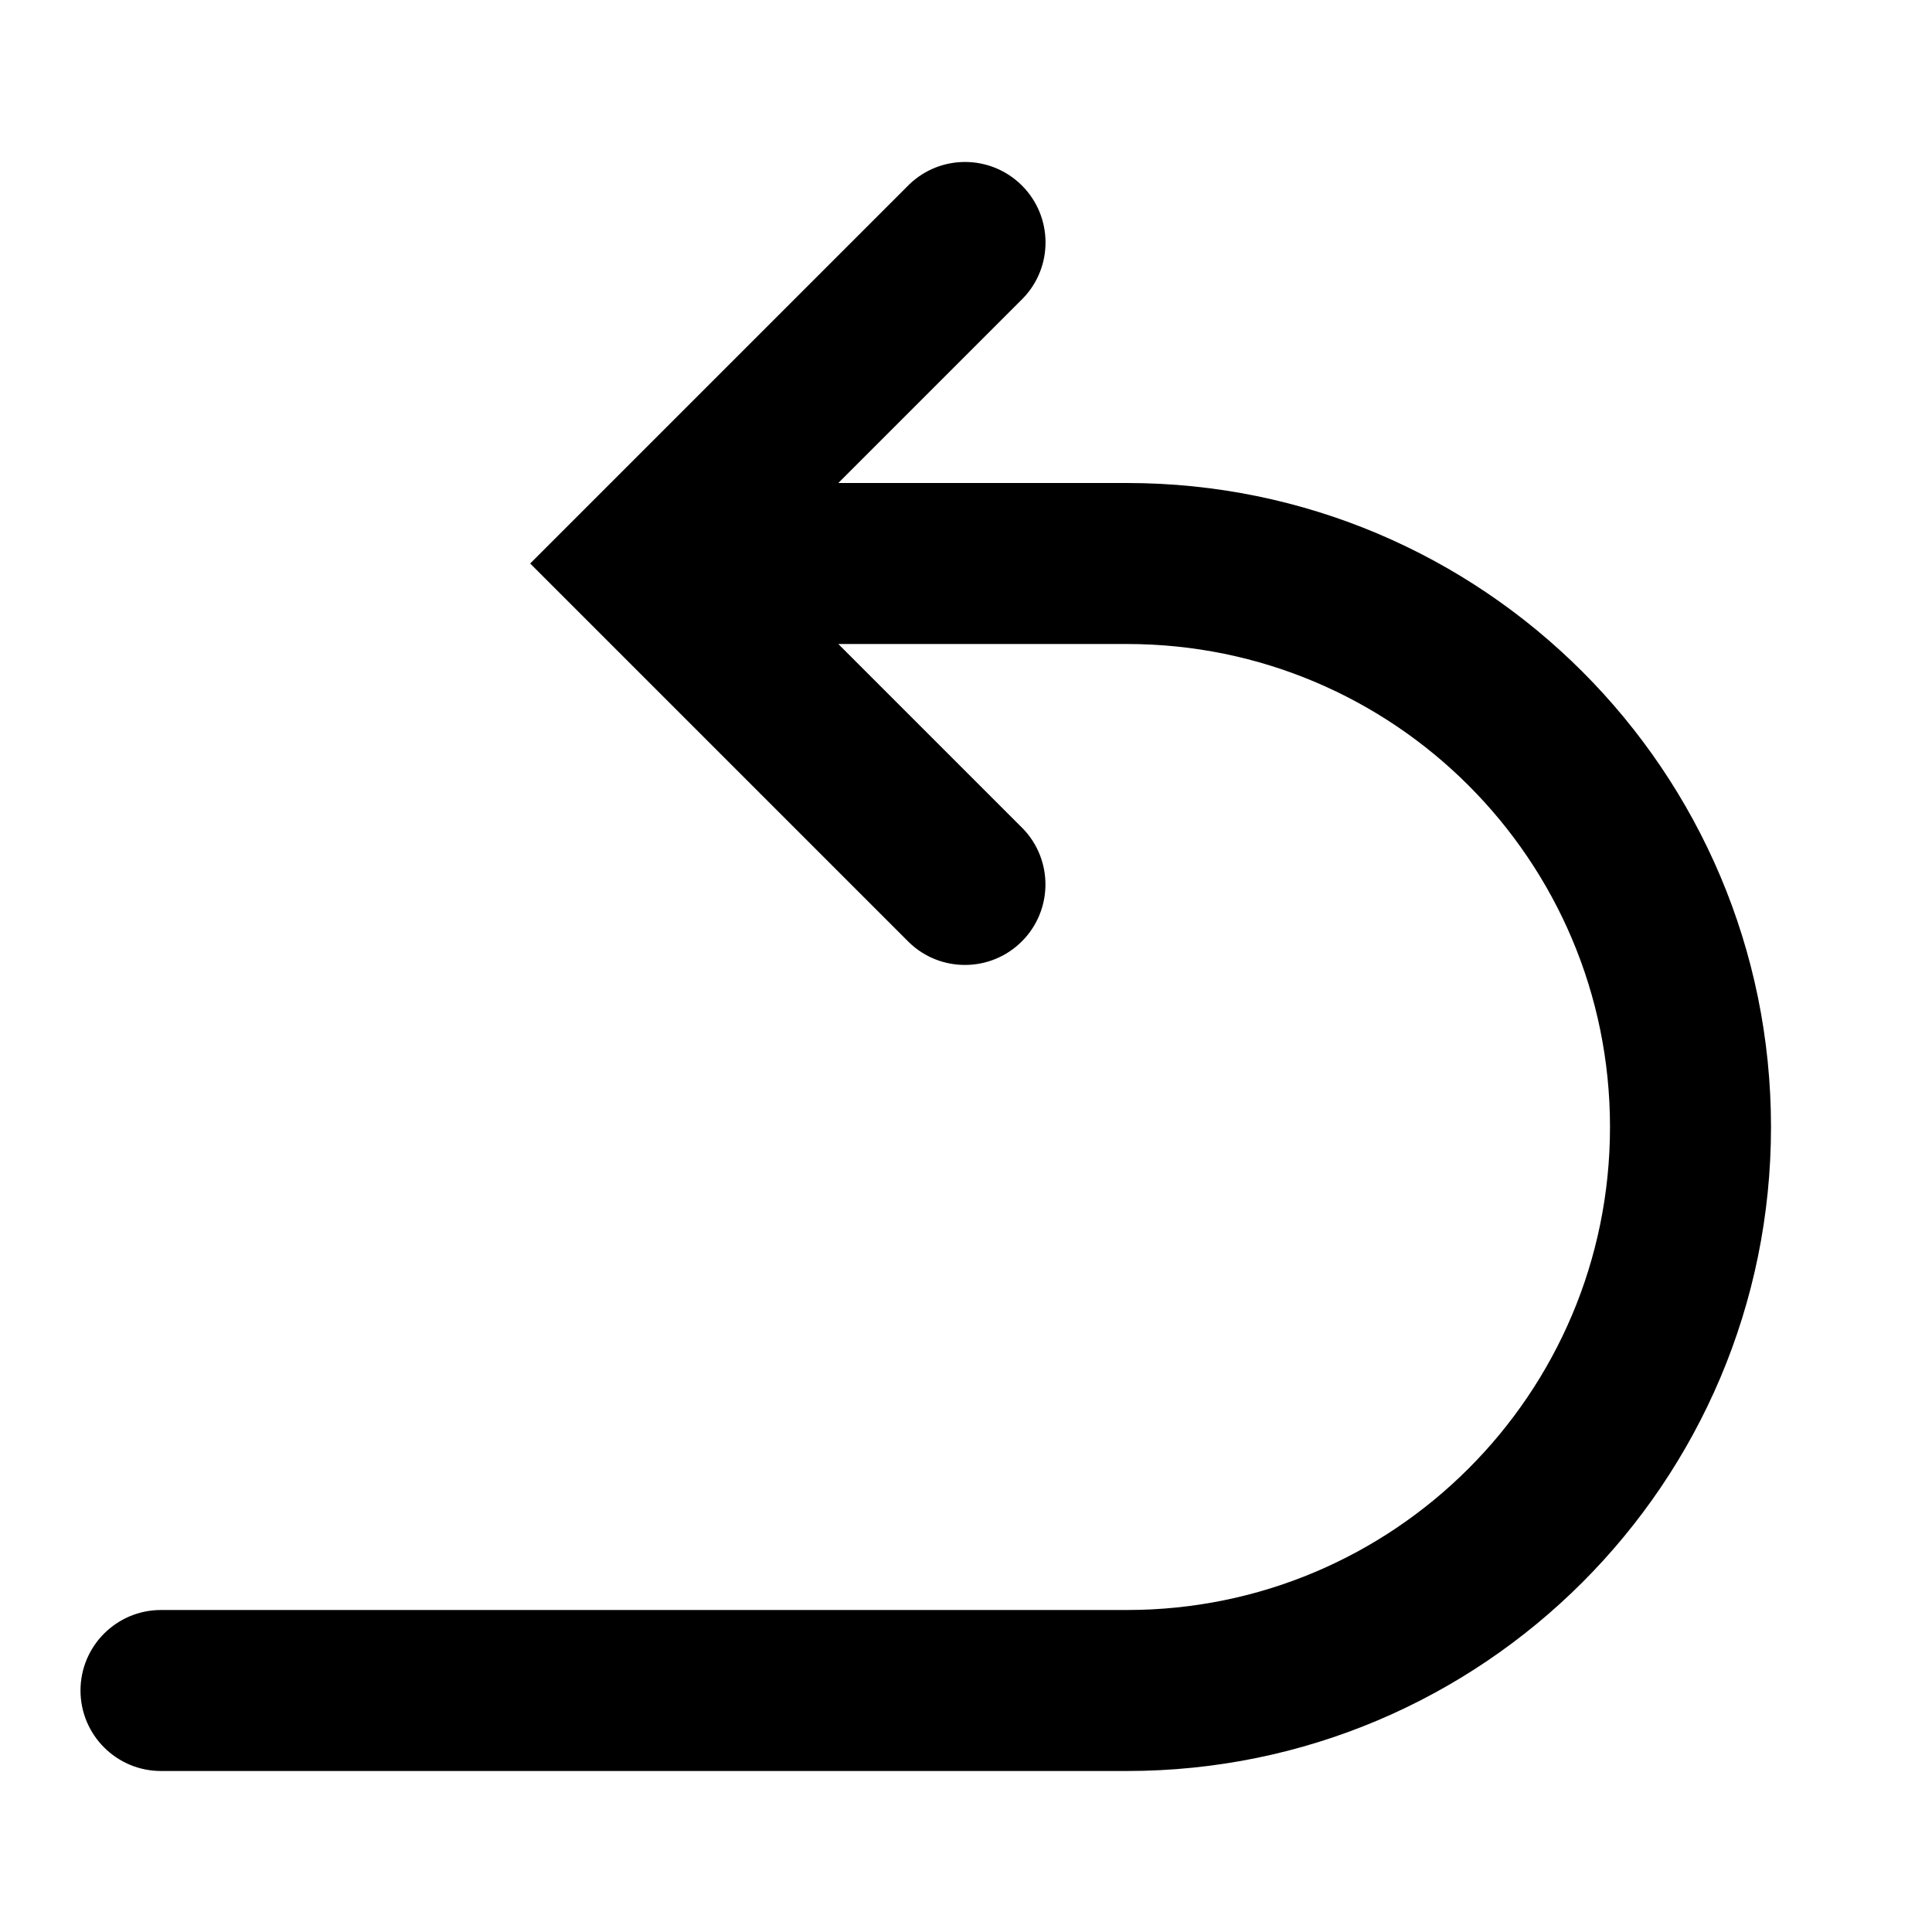 <?xml version="1.0" encoding="UTF-8"?>
<svg width="24px" height="24px" viewBox="0 0 24 24" version="1.1" xmlns="http://www.w3.org/2000/svg" xmlns:xlink="http://www.w3.org/1999/xlink">
    <!-- Generator: sketchtool 44.1 (41455) - http://www.bohemiancoding.com/sketch -->
    <title>return</title>
    <desc>Created with sketchtool.</desc>
    <defs></defs>
    <g id="Symbols" stroke="none" stroke-width="1" fill="none" fill-rule="evenodd">
        <g id="return" fill-rule="nonzero" fill="#000000">
            <path d="M14,6 L10.414,6 L12.707,3.707 C13.086,3.315 13.081,2.691 12.695,2.305 C12.309,1.919 11.685,1.914 11.293,2.293 L7.293,6.293 L7.293,6.293 L6.586,7 L7.292,7.706 L7.292,7.706 L11.292,11.706 C11.684,12.085 12.308,12.08 12.694,11.694 C13.08,11.308 13.085,10.684 12.706,10.292 L10.414,8 L14,8 C17.314,8 20,10.686 20,14 C20,17.314 17.314,20 14,20 L2,20 C1.448,20 1,20.448 1,21 C1,21.552 1.448,22 2,22 L14,22 C18.418,22 22,18.418 22,14 C22,9.582 18.418,6 14,6 Z" id="Shape"></path>
        </g>
    </g>
</svg>